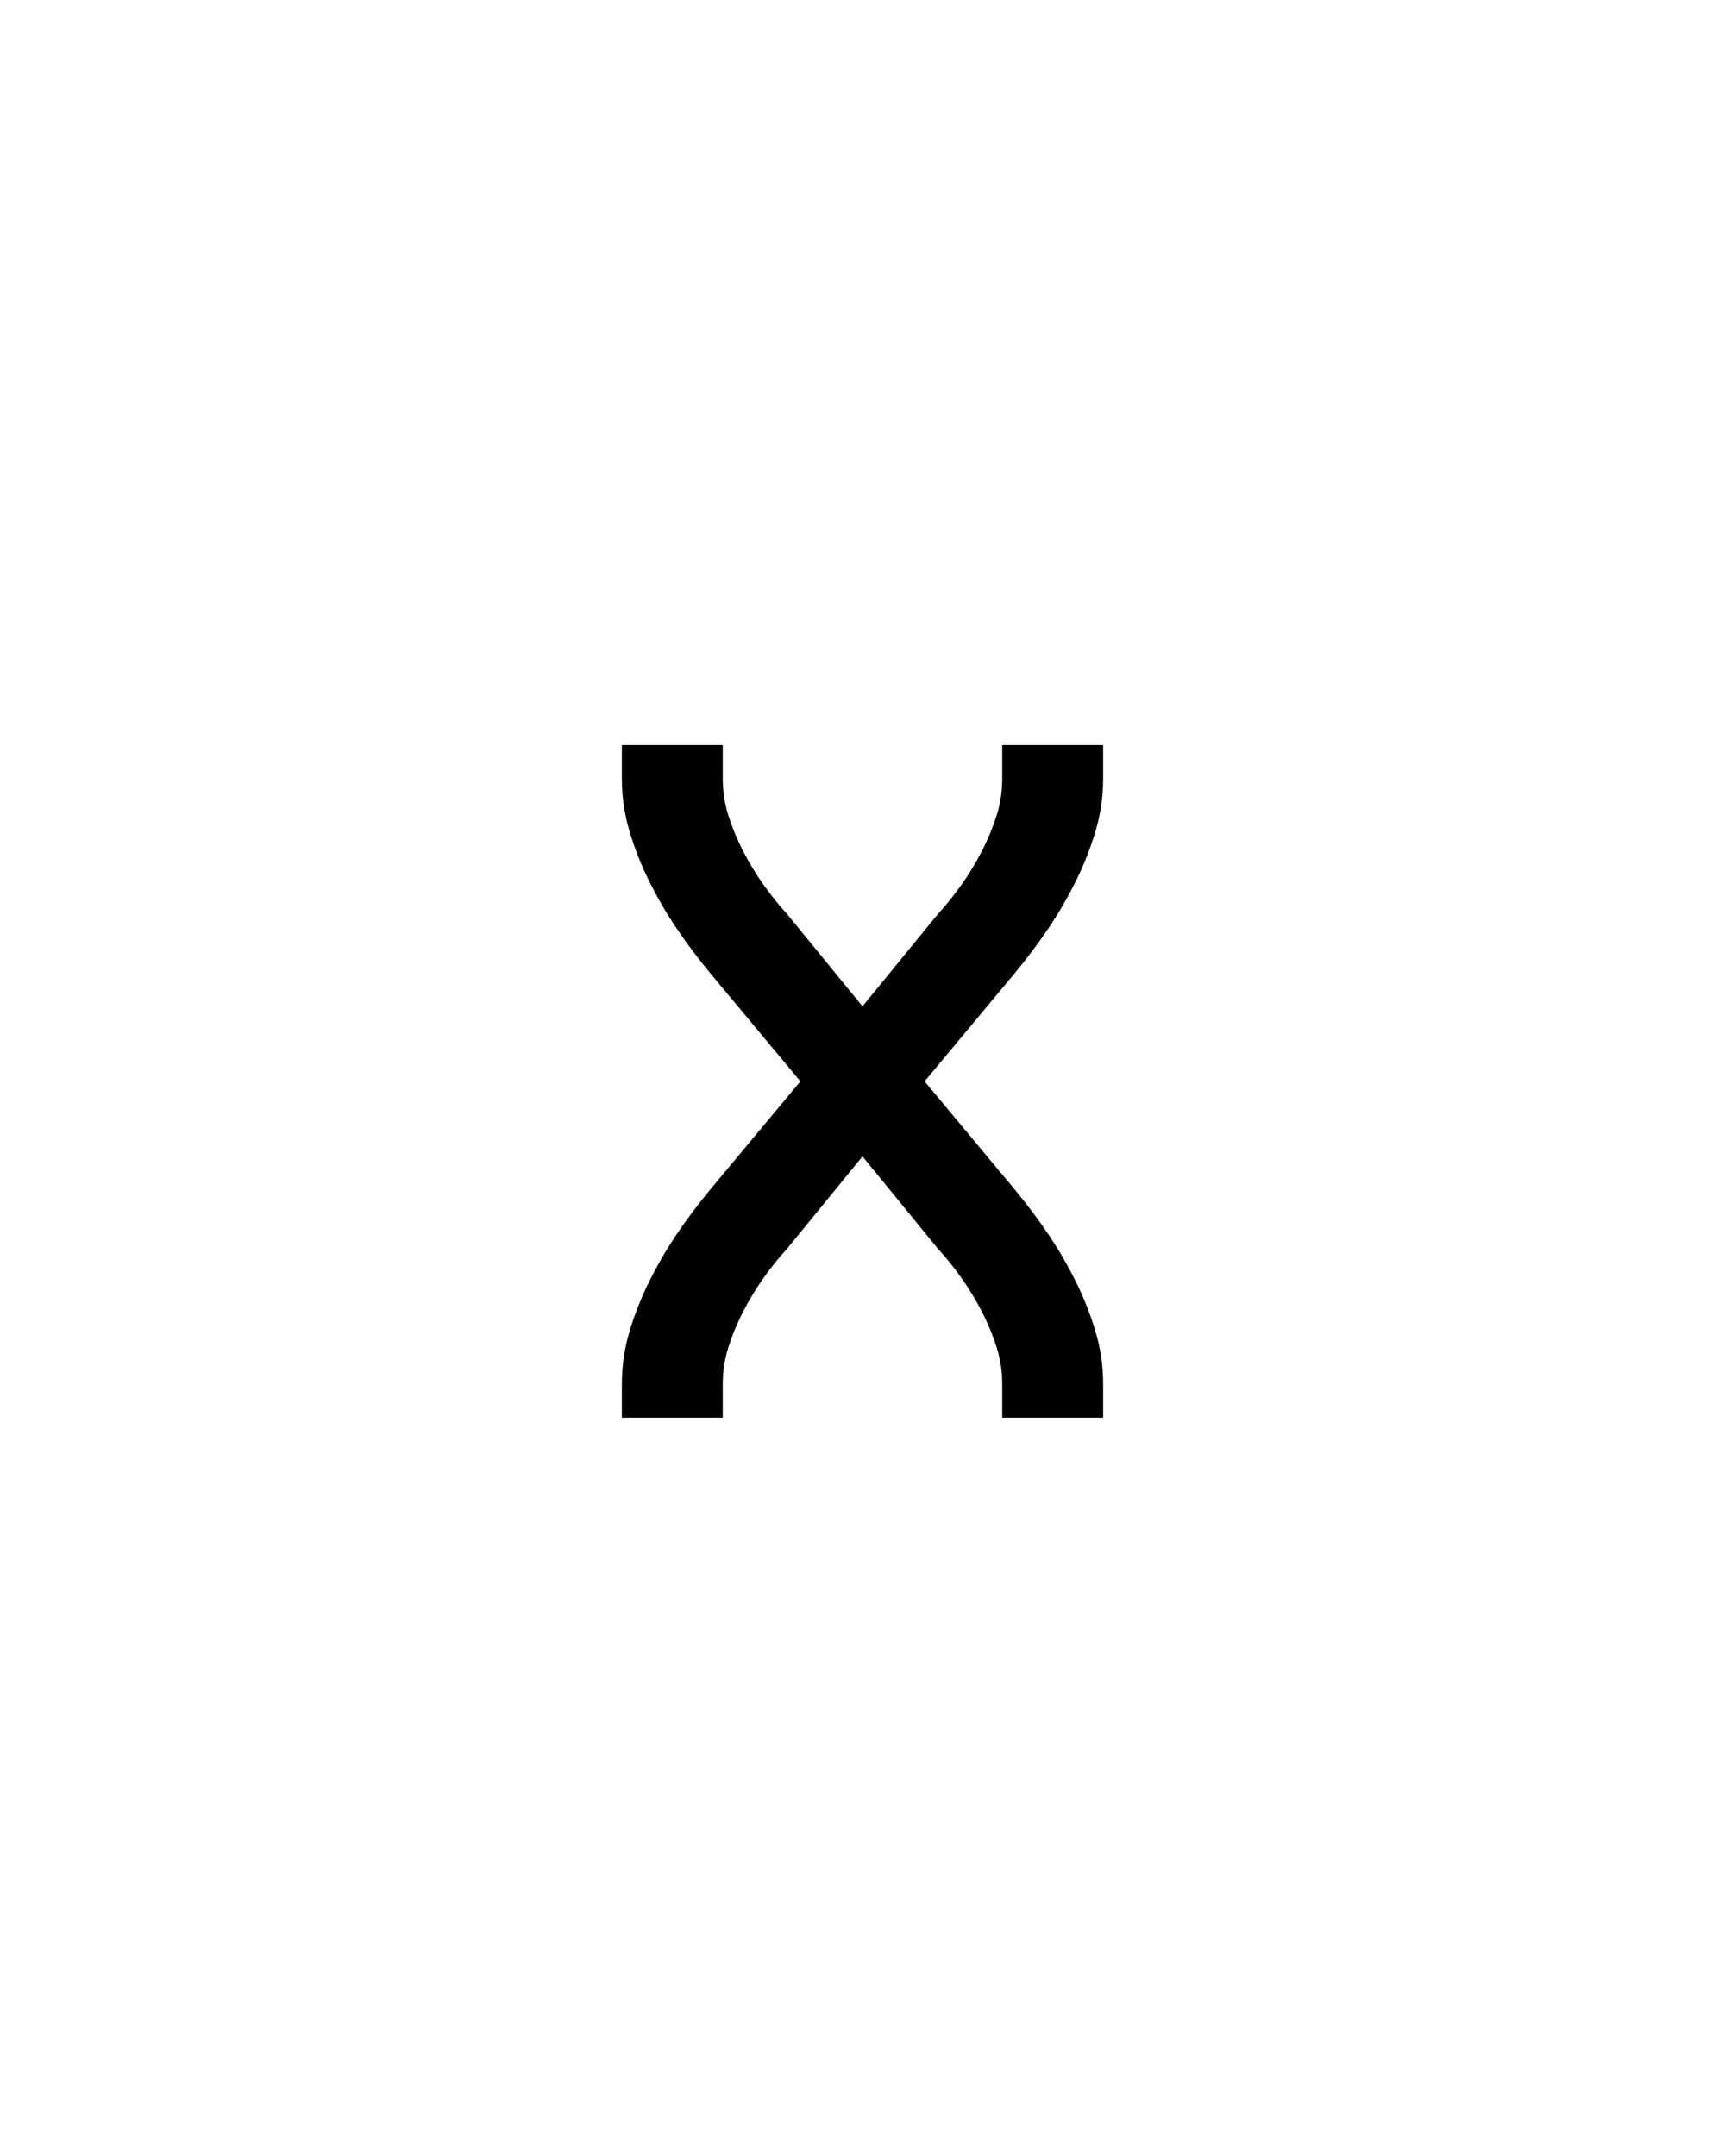 <svg xmlns="http://www.w3.org/2000/svg" height="160" viewBox="0 0 128 160" width="128"><defs><path d="M 64 0 L 64 -26 C 64 -40 66 -53.667 70 -67 C 74 -80.333 79.167 -93.333 85.5 -106 C 91.833 -118.667 98.833 -130.667 106.5 -142 C 114.167 -153.333 122.667 -164.667 132 -176 L 202 -260 L 132 -344 C 122.667 -355.333 114.167 -366.667 106.5 -378 C 98.833 -389.333 91.833 -401.333 85.5 -414 C 79.167 -426.667 74 -439.667 70 -453 C 66 -466.333 64 -480 64 -494 L 64 -520 L 142 -520 L 142 -494 C 142 -484 143.5 -474.333 146.5 -465 C 149.5 -455.667 153.333 -446.5 158 -437.5 C 162.667 -428.5 167.833 -420 173.5 -412 C 179.167 -404 185.333 -396.333 192 -389 L 250 -318 L 308 -389 C 314.667 -396.333 320.833 -404 326.5 -412 C 332.167 -420 337.333 -428.5 342 -437.5 C 346.667 -446.5 350.5 -455.667 353.5 -465 C 356.5 -474.333 358 -484 358 -494 L 358 -520 L 436 -520 L 436 -494 C 436 -480 434 -466.333 430 -453 C 426 -439.667 420.833 -426.667 414.5 -414 C 408.167 -401.333 401.167 -389.333 393.5 -378 C 385.833 -366.667 377.333 -355.333 368 -344 L 298 -260 L 368 -176 C 377.333 -164.667 385.833 -153.333 393.5 -142 C 401.167 -130.667 408.167 -118.667 414.5 -106 C 420.833 -93.333 426 -80.333 430 -67 C 434 -53.667 436 -40 436 -26 L 436 0 L 358 0 L 358 -26 C 358 -36 356.5 -45.667 353.5 -55 C 350.5 -64.333 346.667 -73.5 342 -82.5 C 337.333 -91.5 332.167 -100 326.5 -108 C 320.833 -116 314.667 -123.667 308 -131 L 250 -202 L 192 -131 C 185.333 -123.667 179.167 -116 173.5 -108 C 167.833 -100 162.667 -91.5 158 -82.5 C 153.333 -73.5 149.5 -64.333 146.5 -55 C 143.5 -45.667 142 -36 142 -26 L 142 0 Z " id="path1"/></defs><g><g fill="#000000" transform="translate(40 105.21) rotate(0)"><use href="#path1" transform="translate(0 0) scale(0.096)"/></g></g></svg>